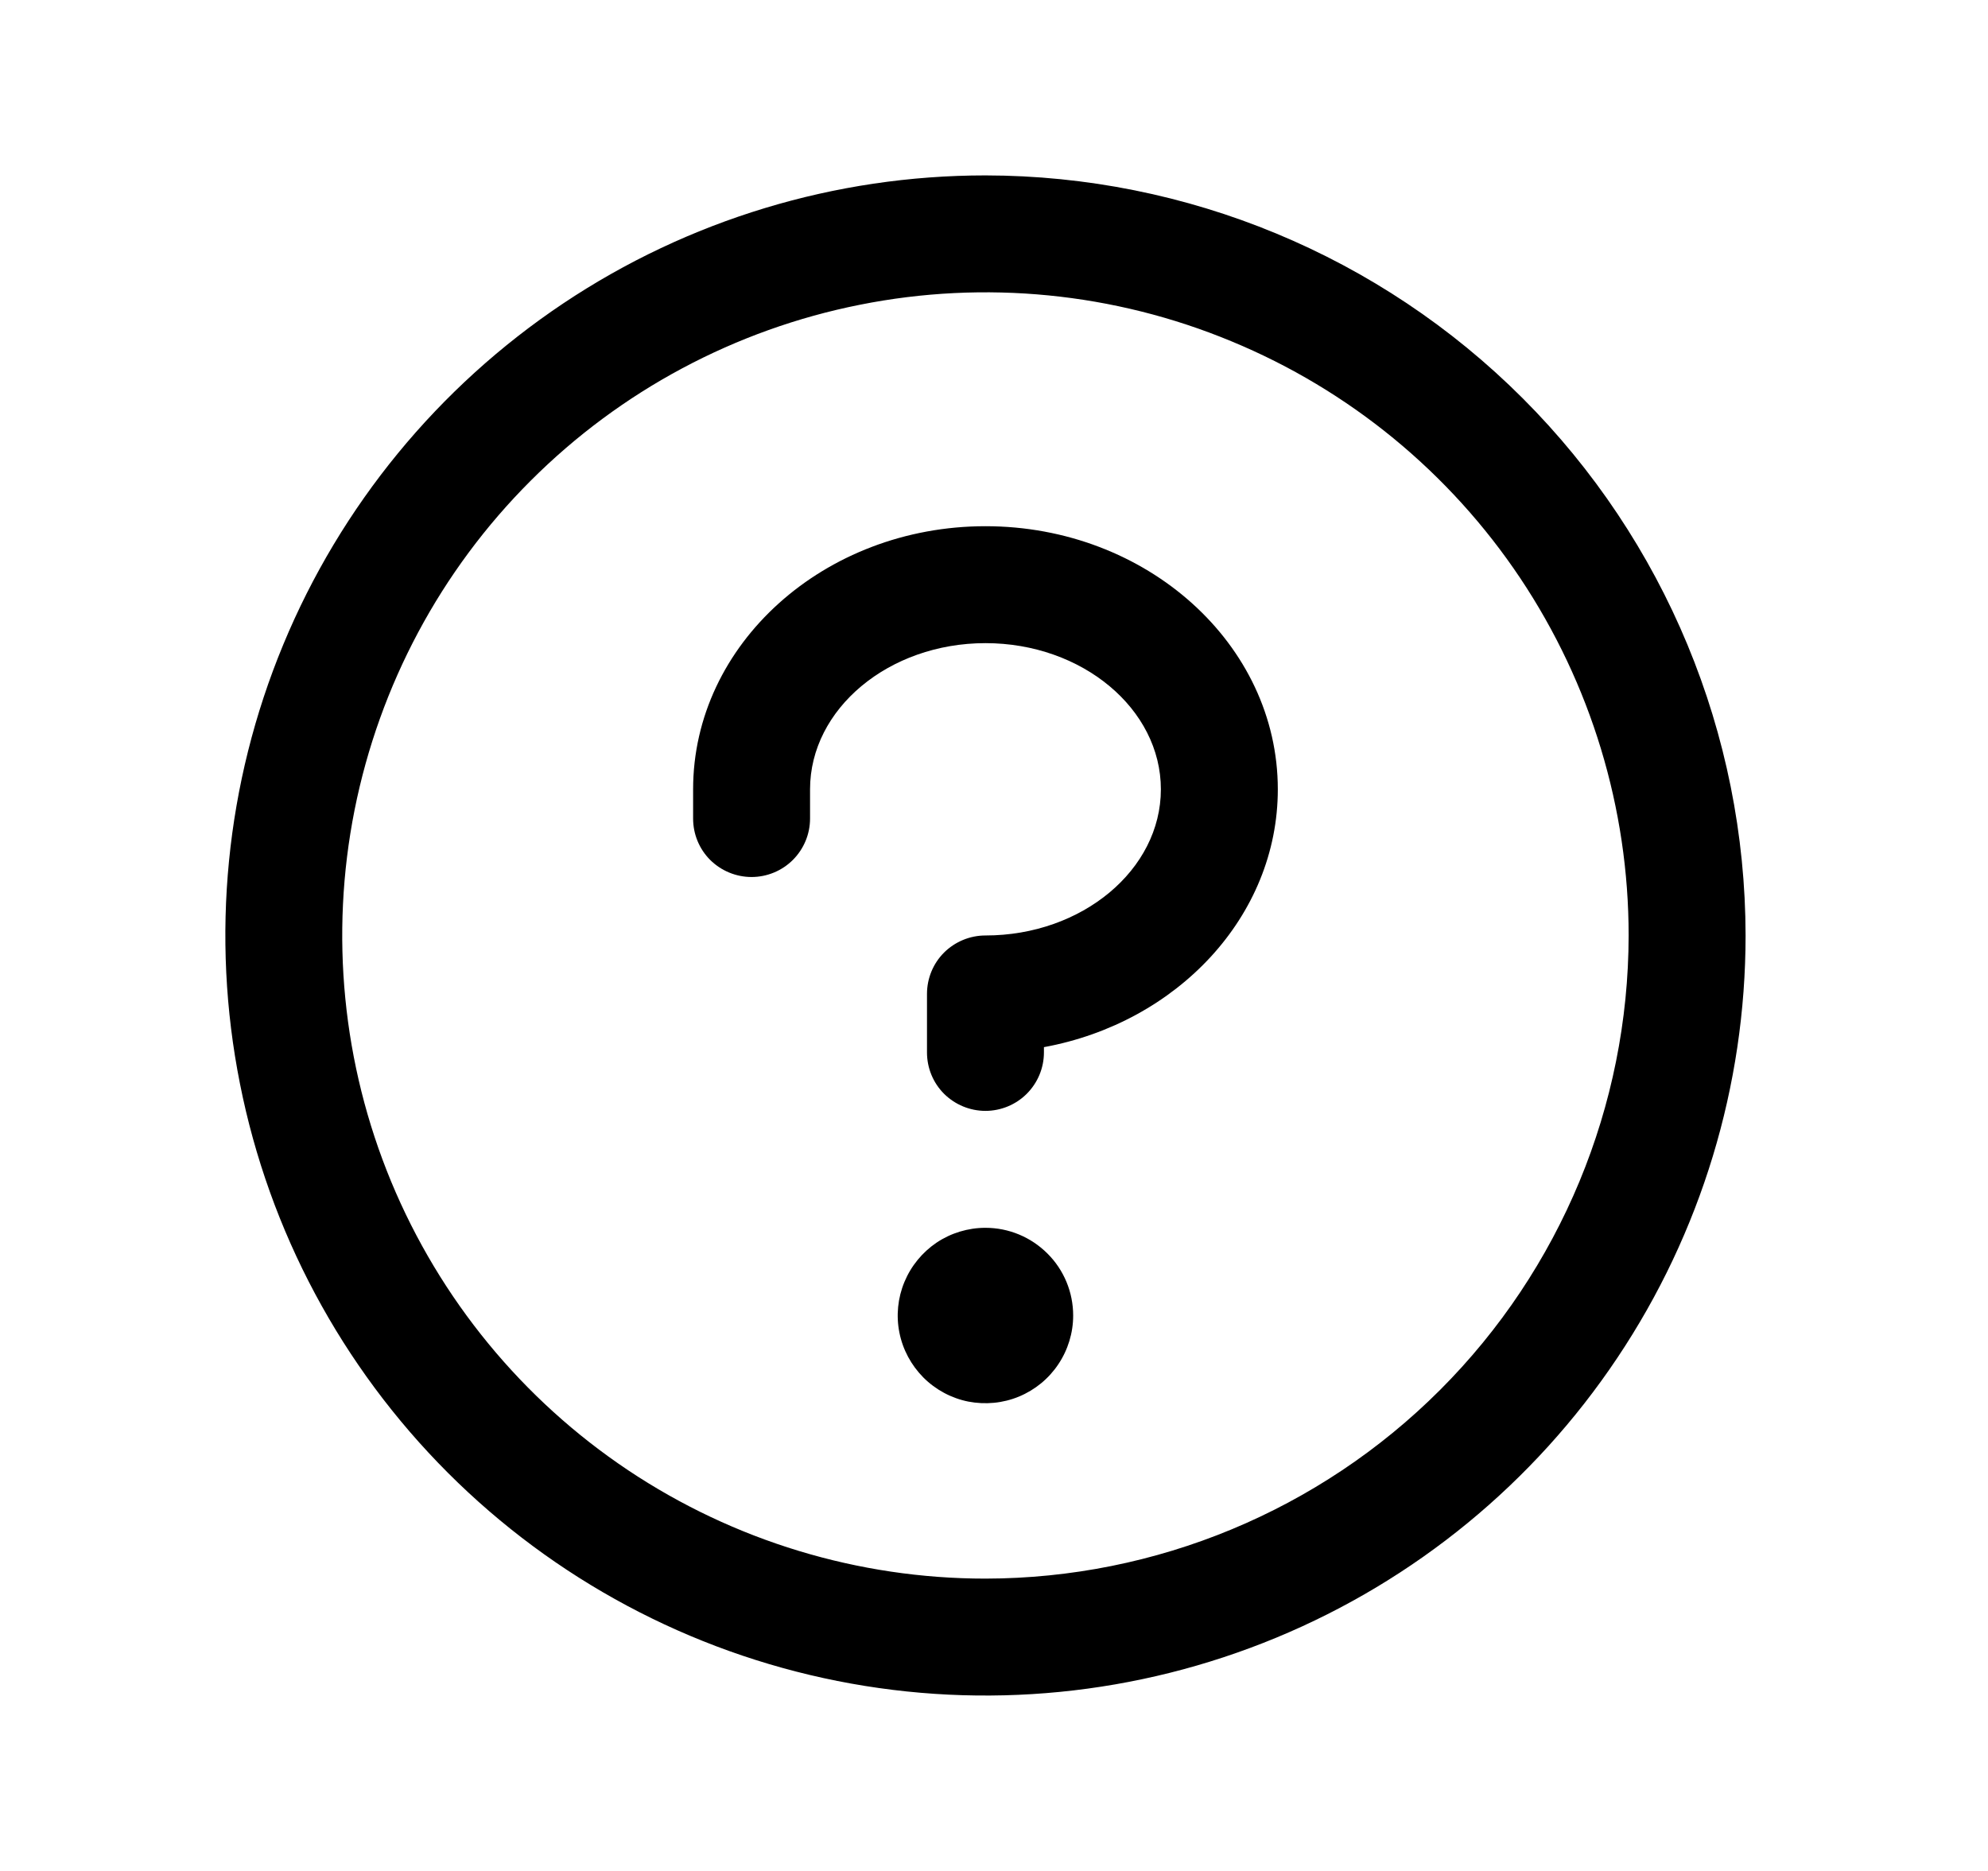 <svg width="17" height="16" viewBox="0 0 17 16"  xmlns="http://www.w3.org/2000/svg">
<g id="ph:question">
<path id="Vector" d="M9.177 11.25C9.177 11.398 9.133 11.543 9.05 11.667C8.968 11.79 8.851 11.886 8.714 11.943C8.577 12 8.426 12.014 8.28 11.986C8.135 11.957 8.001 11.885 7.896 11.78C7.792 11.675 7.72 11.542 7.691 11.396C7.662 11.251 7.677 11.1 7.734 10.963C7.791 10.826 7.887 10.709 8.01 10.626C8.133 10.544 8.278 10.5 8.427 10.5C8.626 10.5 8.816 10.579 8.957 10.72C9.098 10.86 9.177 11.051 9.177 11.25ZM8.427 4.5C7.048 4.5 5.927 5.509 5.927 6.75V7C5.927 7.133 5.979 7.26 6.073 7.354C6.167 7.447 6.294 7.5 6.427 7.5C6.559 7.5 6.687 7.447 6.78 7.354C6.874 7.26 6.927 7.133 6.927 7V6.75C6.927 6.062 7.6 5.5 8.427 5.5C9.254 5.5 9.927 6.062 9.927 6.75C9.927 7.438 9.254 8 8.427 8C8.294 8 8.167 8.053 8.073 8.146C7.979 8.24 7.927 8.367 7.927 8.5V9C7.927 9.133 7.979 9.26 8.073 9.354C8.167 9.447 8.294 9.5 8.427 9.5C8.559 9.5 8.687 9.447 8.78 9.354C8.874 9.26 8.927 9.133 8.927 9V8.955C10.067 8.746 10.927 7.836 10.927 6.75C10.927 5.509 9.806 4.5 8.427 4.5ZM14.927 8C14.927 9.286 14.546 10.542 13.831 11.611C13.117 12.68 12.102 13.513 10.914 14.005C9.726 14.497 8.42 14.626 7.159 14.375C5.898 14.124 4.74 13.505 3.831 12.596C2.922 11.687 2.302 10.529 2.052 9.268C1.801 8.007 1.93 6.7 2.422 5.513C2.914 4.325 3.747 3.31 4.816 2.595C5.884 1.881 7.141 1.5 8.427 1.5C10.15 1.502 11.802 2.187 13.021 3.406C14.239 4.624 14.925 6.277 14.927 8ZM13.927 8C13.927 6.912 13.604 5.849 13 4.944C12.396 4.04 11.537 3.335 10.531 2.919C9.527 2.502 8.421 2.393 7.354 2.606C6.287 2.818 5.307 3.342 4.538 4.111C3.768 4.88 3.245 5.86 3.032 6.927C2.82 7.994 2.929 9.1 3.345 10.105C3.762 11.11 4.467 11.969 5.371 12.573C6.276 13.177 7.339 13.5 8.427 13.5C9.885 13.498 11.283 12.918 12.314 11.887C13.345 10.856 13.925 9.458 13.927 8Z" />
</g>
</svg>
